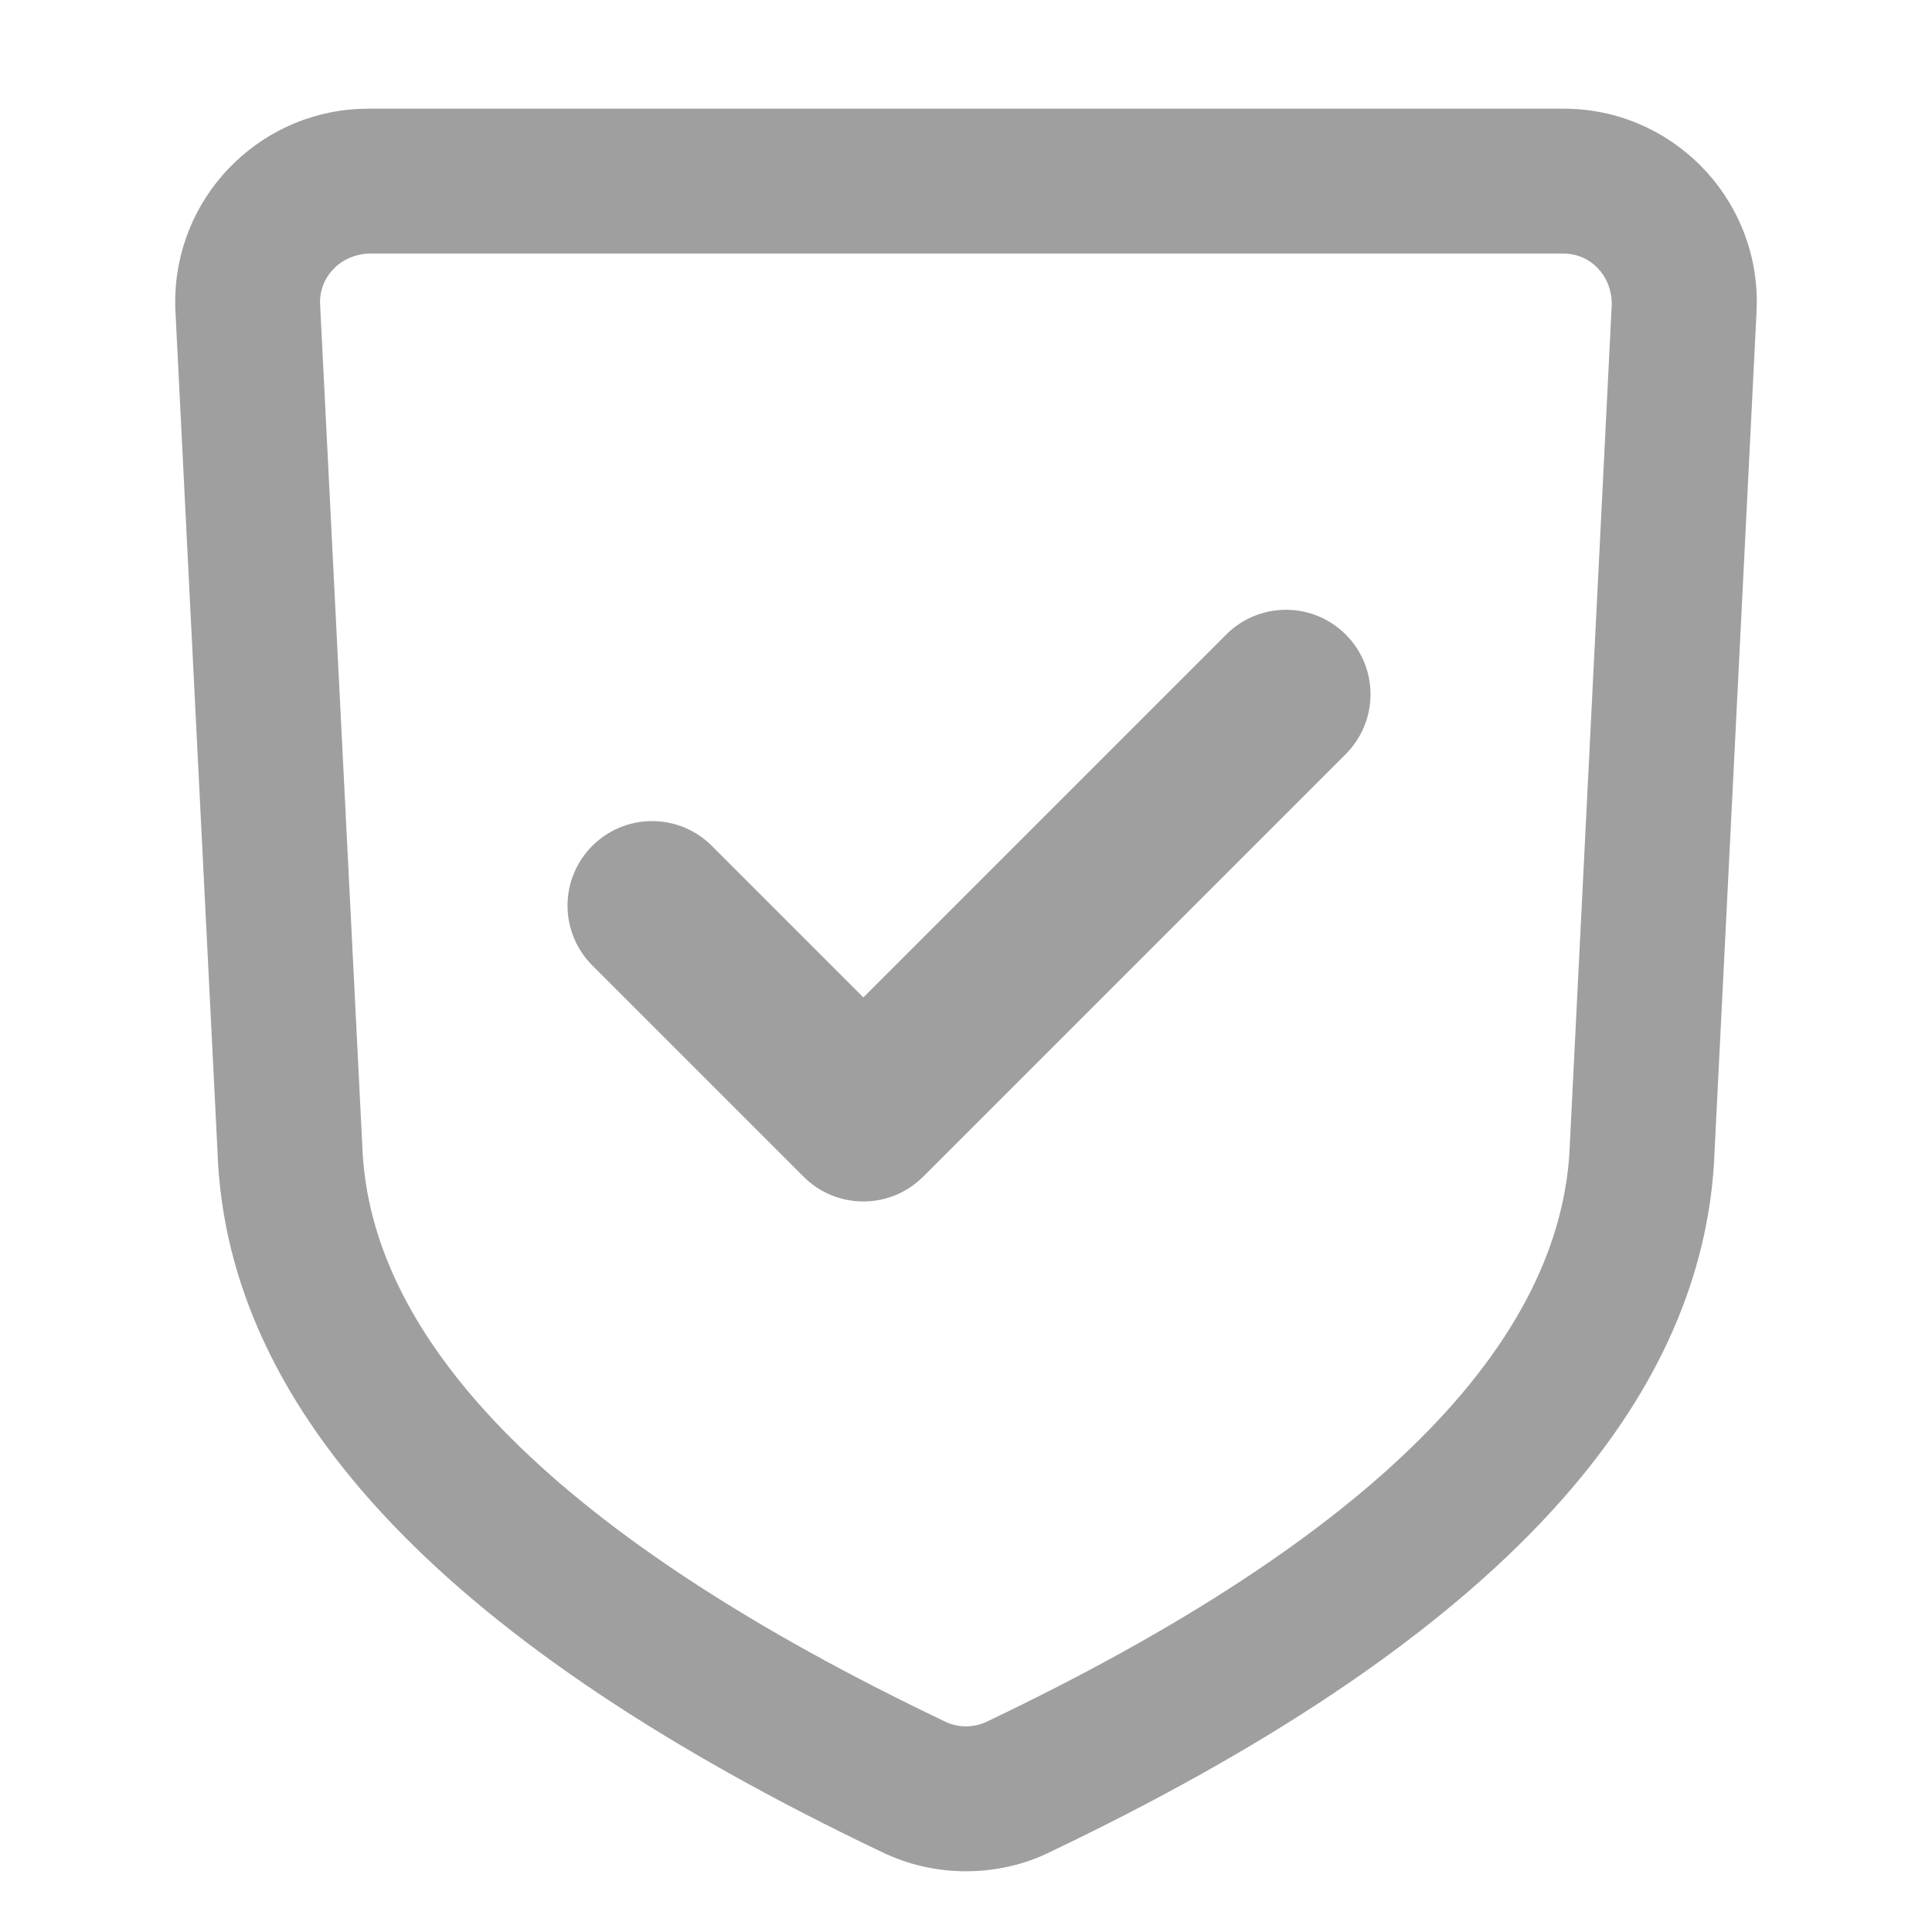 <!-- Generated by IcoMoon.io -->
<svg version="1.1" xmlns="http://www.w3.org/2000/svg" width="16" height="16" viewBox="0 0 28 32">
<title>icon-innetwork</title>
<path fill="#9F9F9F" d="M4.102 1.8h19.796c1.767 0 3.2 1.433 3.2 3.2l-0.004 0.16-0.694 13.88c-0.148 4.4-3.896 8.244-11.022 11.642-0.403 0.197-0.877 0.312-1.378 0.312s-0.975-0.115-1.397-0.32c-7.107-3.39-10.855-7.232-11.001-11.614l-0.696-13.9c-0.003-0.048-0.004-0.104-0.004-0.16 0-1.711 1.343-3.108 3.032-3.196l0.168-0.004zM4.102 4.2c-0.48 0.024-0.82 0.4-0.8 0.84l0.698 13.92c0.108 3.28 3.252 6.502 9.656 9.556 0.101 0.049 0.219 0.078 0.344 0.078s0.243-0.029 0.349-0.080c6.399-3.052 9.543-6.274 9.653-9.574l0.694-13.9c0-0.48-0.356-0.84-0.8-0.84h-19.792zM9.79 14.010l2.51 2.51 6.010-6.010c0.253-0.253 0.603-0.41 0.99-0.41 0.773 0 1.4 0.627 1.4 1.4 0 0.387-0.157 0.737-0.41 0.99l-7 7c-0.253 0.253-0.603 0.41-0.99 0.41s-0.737-0.157-0.99-0.41l-3.5-3.5c-0.253-0.253-0.41-0.603-0.41-0.99 0-0.773 0.627-1.4 1.4-1.4 0.387 0 0.737 0.157 0.99 0.41z"></path>
</svg>
